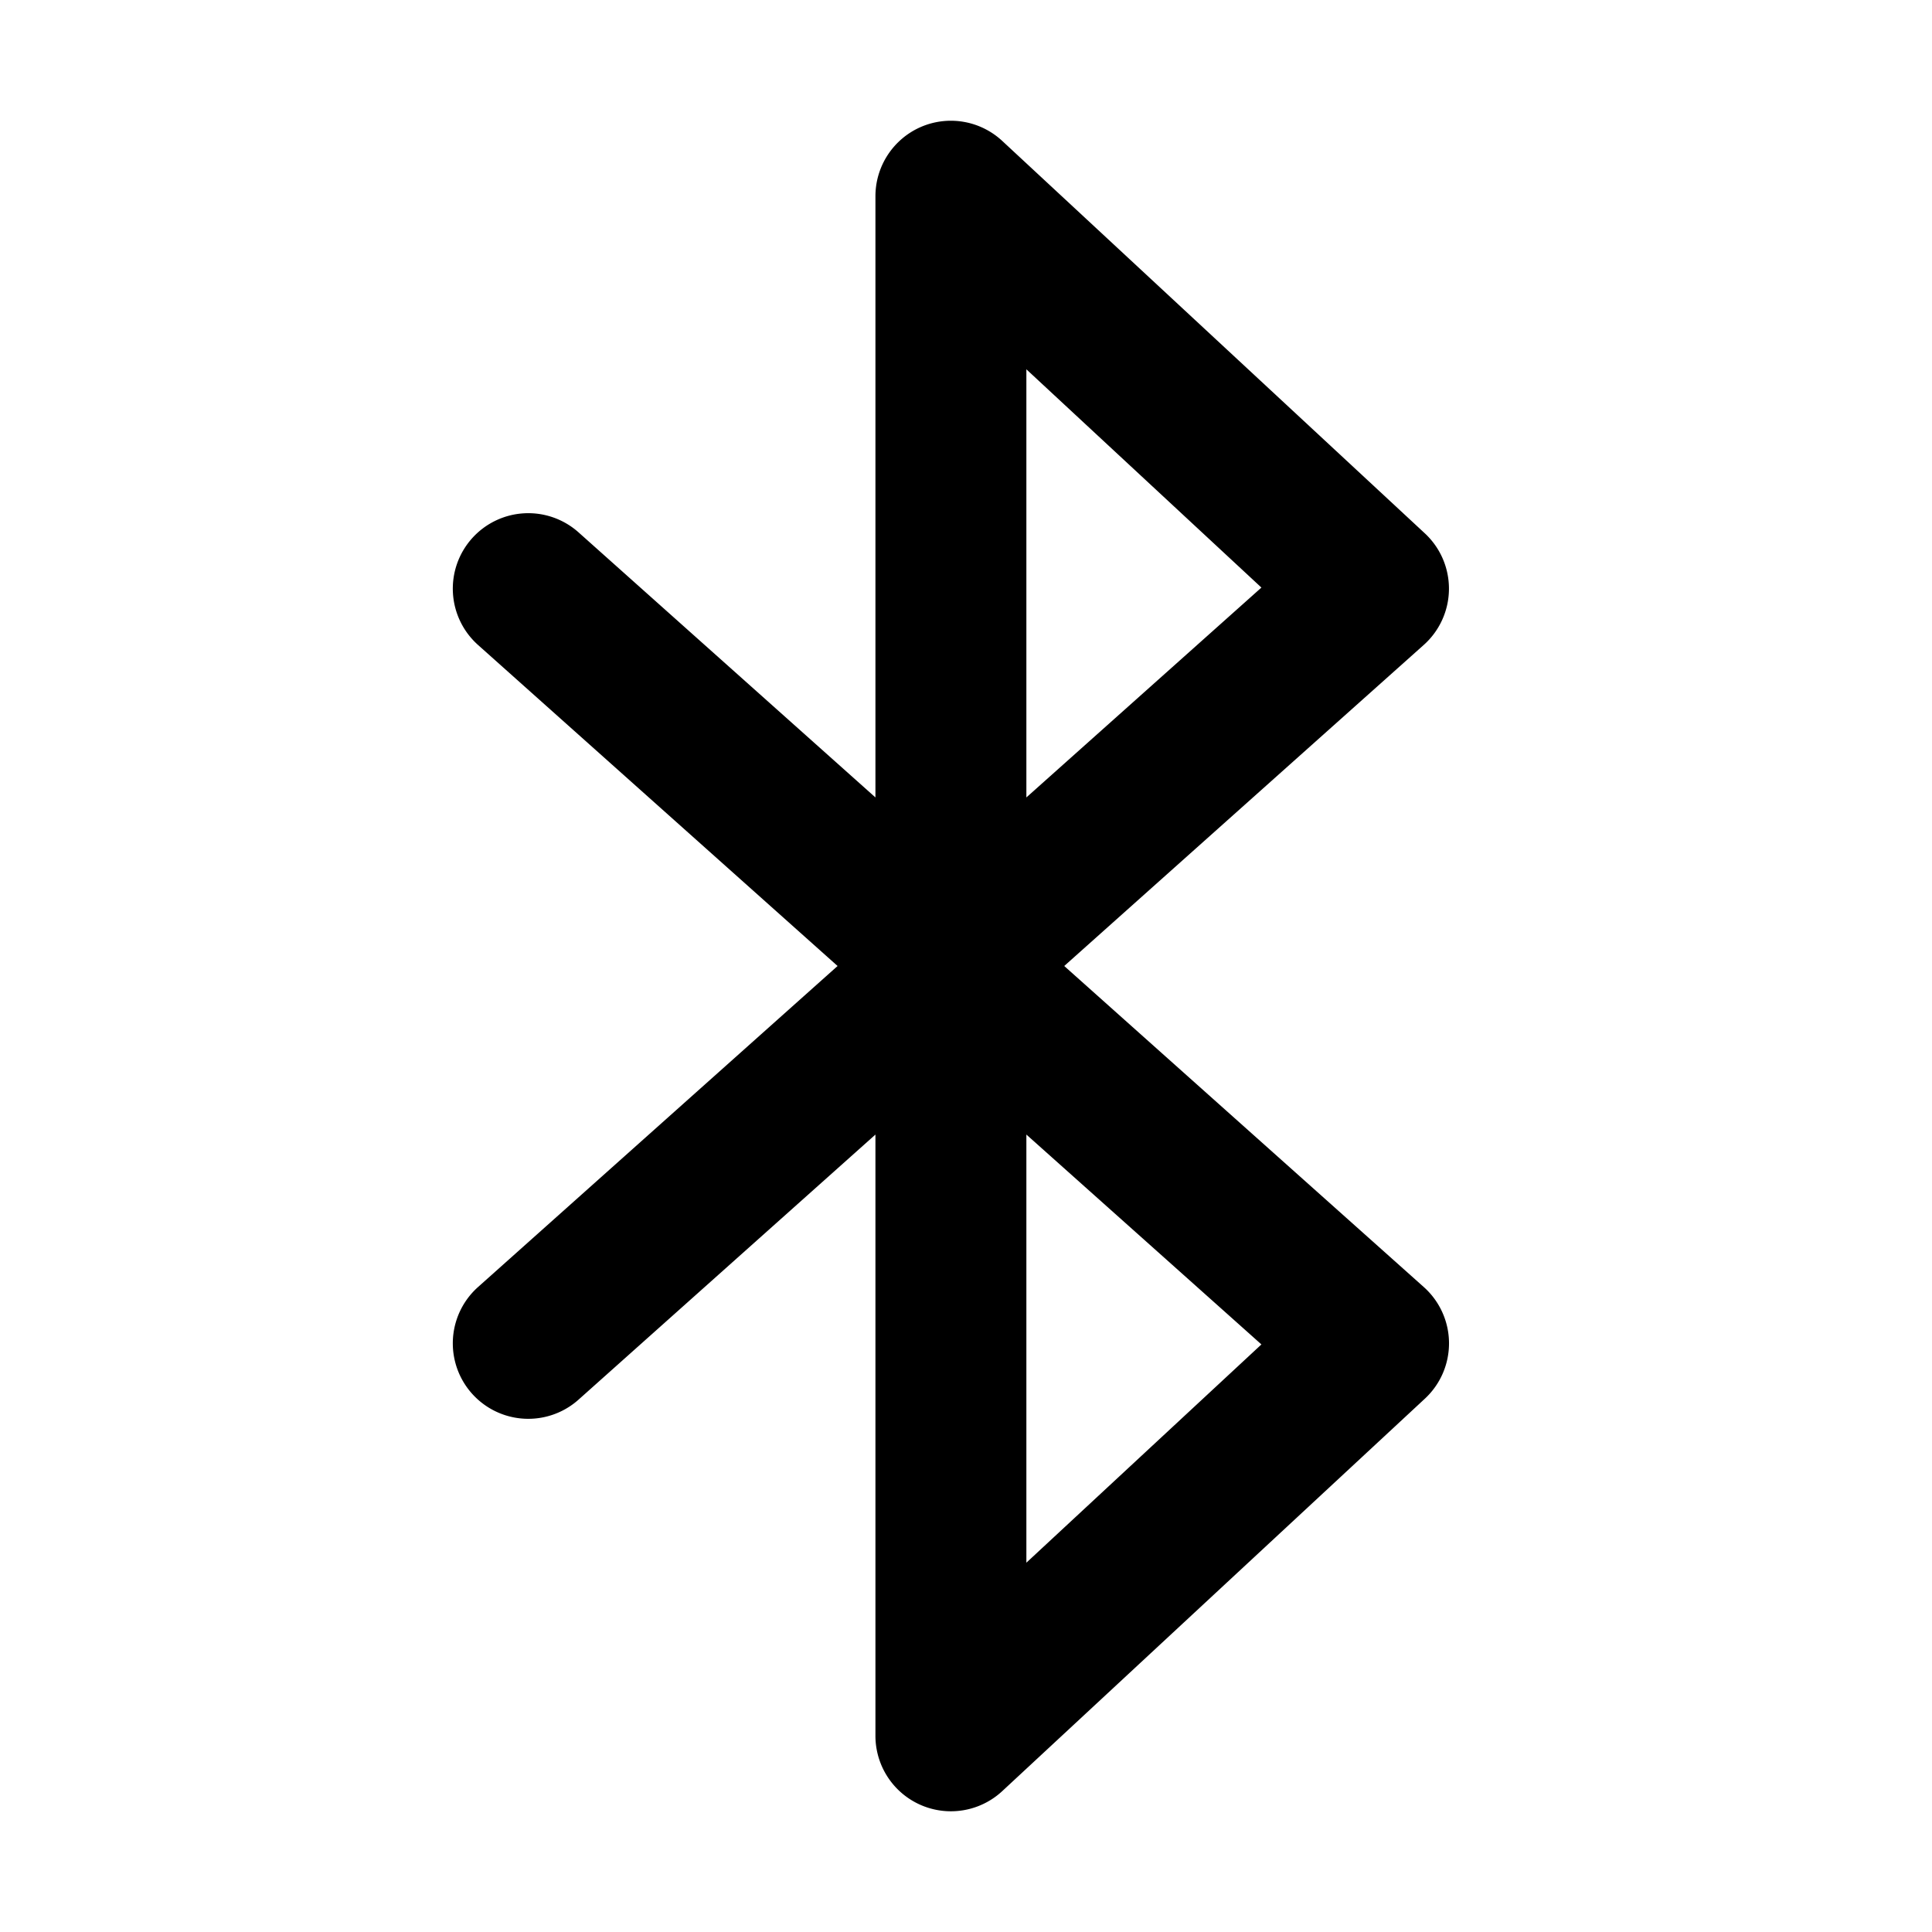 <svg xmlns="http://www.w3.org/2000/svg" width="32" height="32" viewBox="0 0 32 32"><path d="M15.25 2.104a1.25 1.25 0 0 1 1.35.23l7 6.5a1.25 1.25 0 0 1-.018 1.848L17.627 16l5.956 5.318a1.25 1.25 0 0 1 .018 1.848l-7 6.5a1.25 1.25 0 0 1-2.101-.916v-9.958l-4.917 4.39a1.25 1.25 0 1 1-1.666-1.864L13.873 16l-5.956-5.318a1.25 1.25 0 1 1 1.666-1.864l4.917 4.39V3.25c0-.497.295-.947.75-1.146ZM17 18.792v7.091l3.893-3.615L17 18.792Zm0-5.584 3.893-3.476L17 6.117v7.091Z"/></svg>